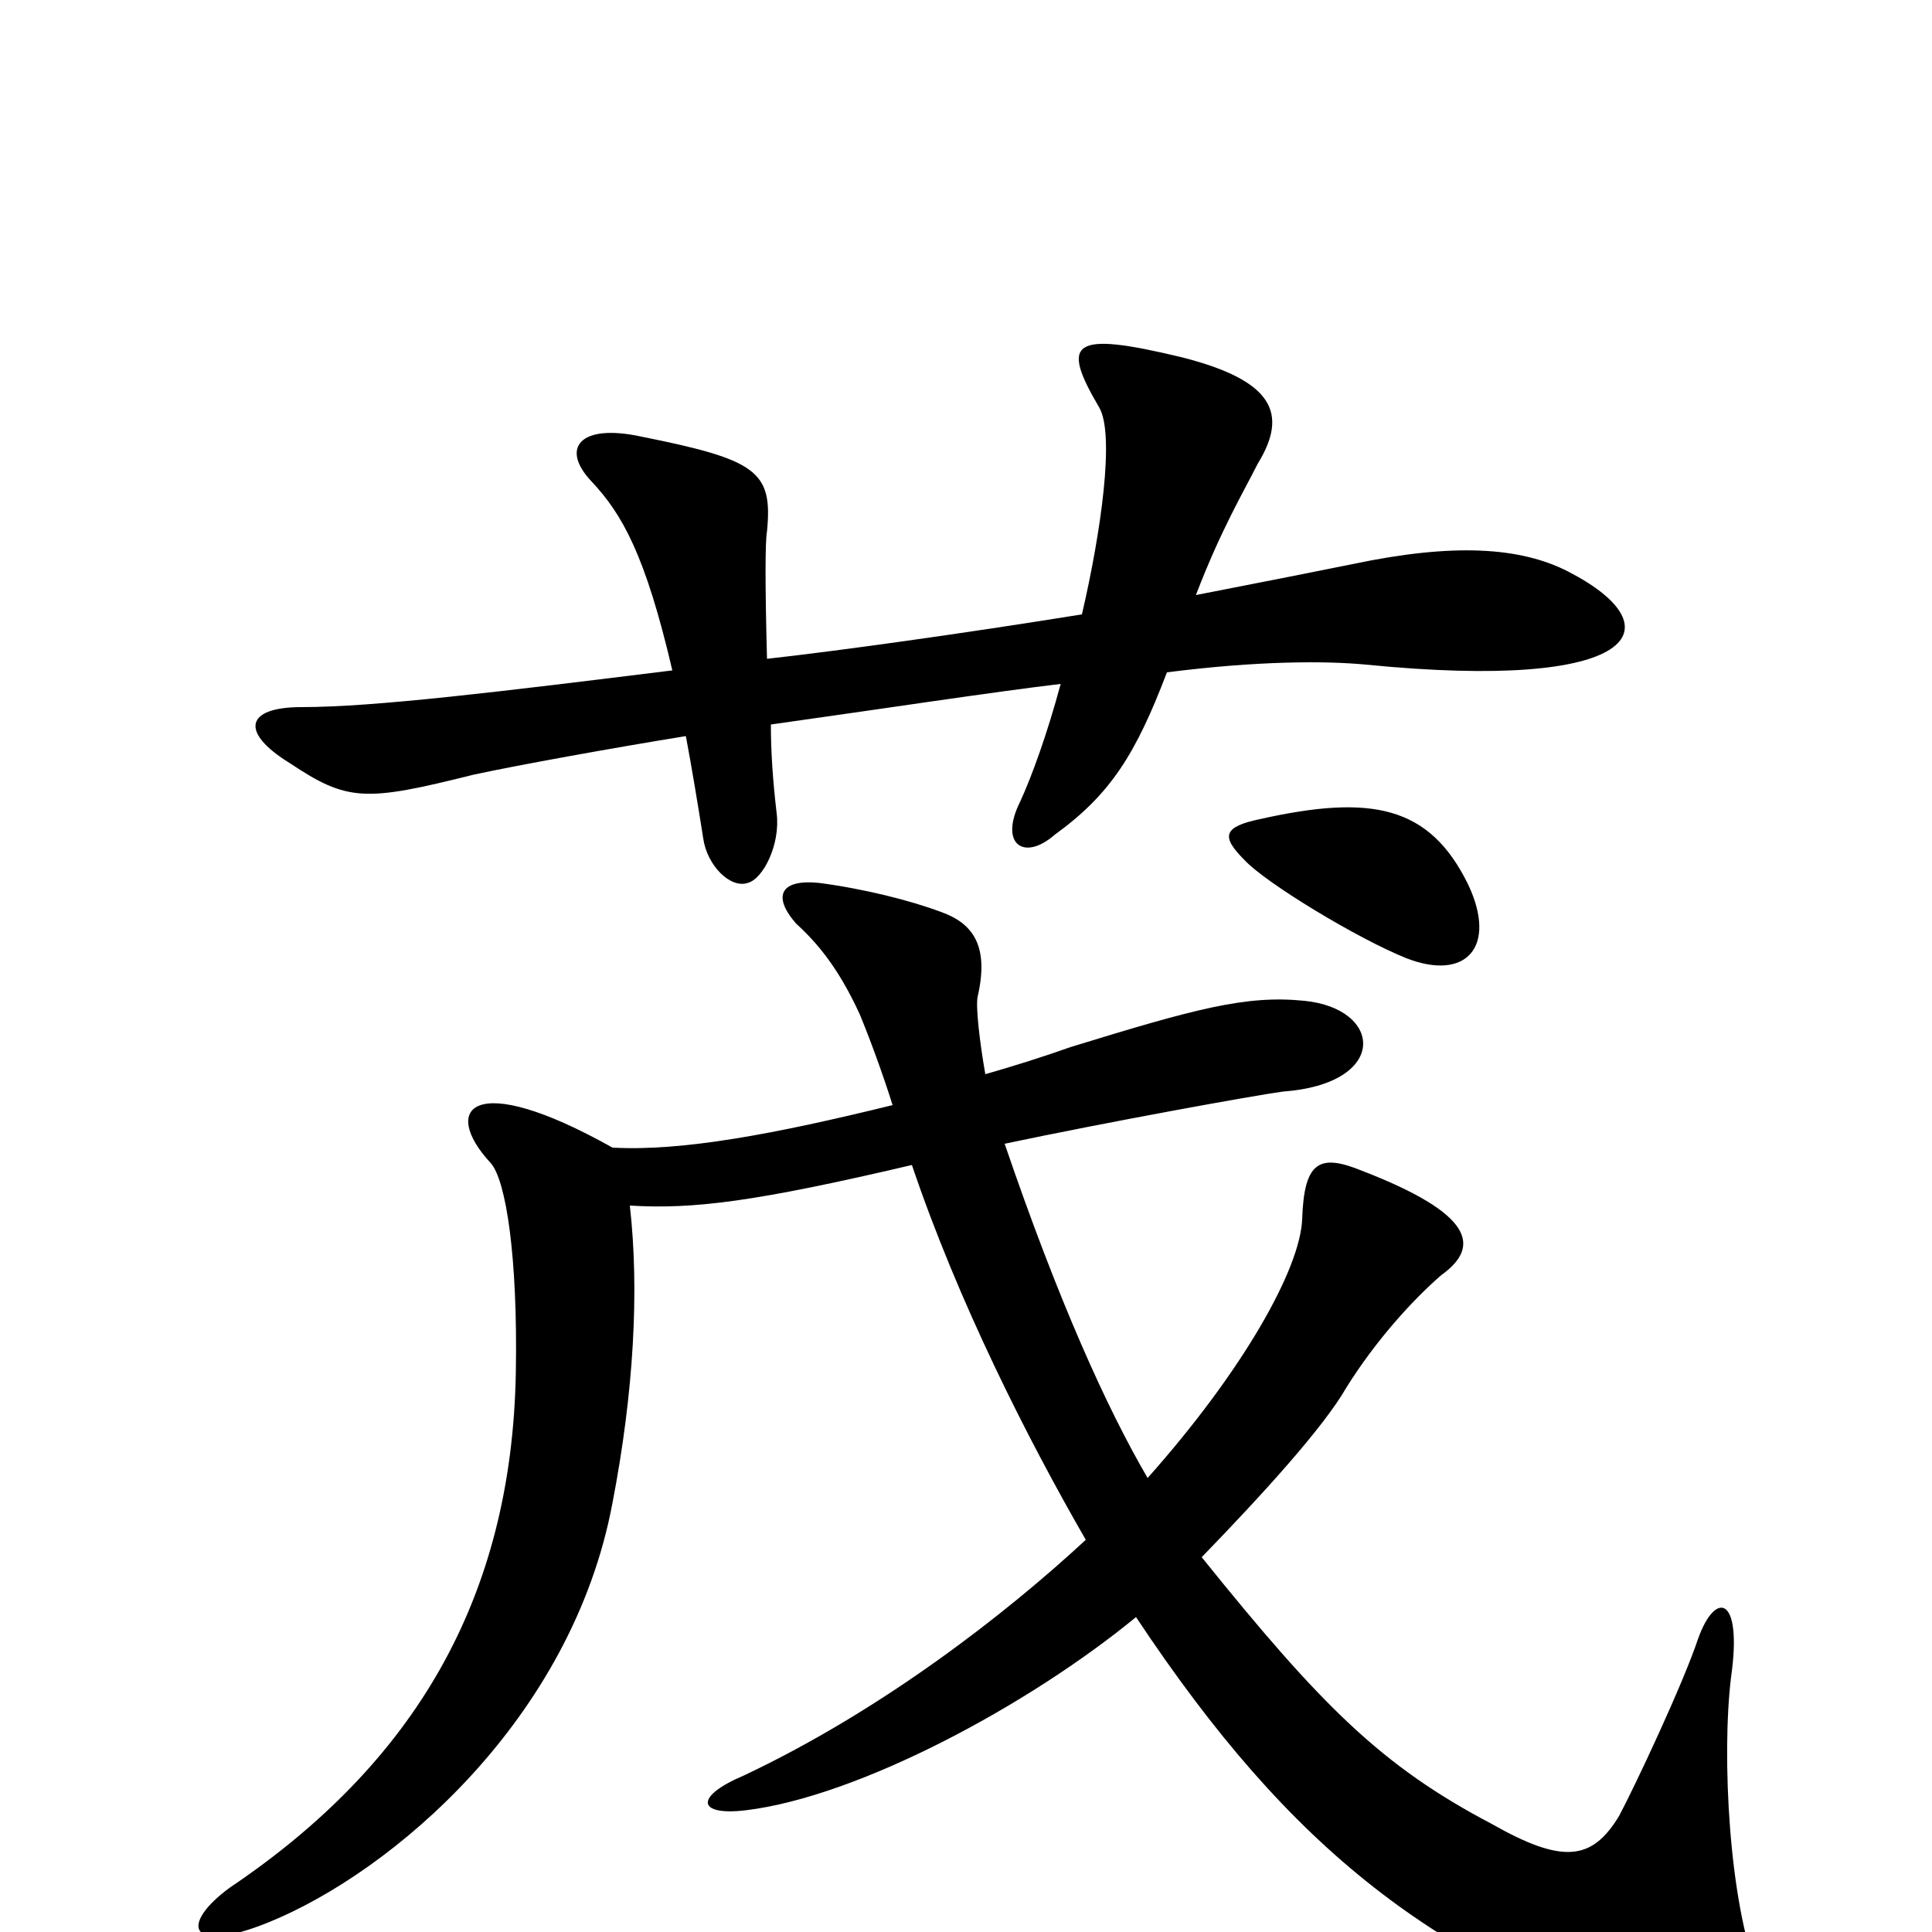 <svg xmlns="http://www.w3.org/2000/svg" viewBox="0 -1000 1000 1000">
	<path fill="#000000" d="M812 -704C787 -717 752 -719 700 -708C680 -704 650 -698 619 -692C632 -726 644 -746 651 -760C667 -786 659 -803 612 -815C554 -829 549 -823 569 -789C577 -775 570 -725 560 -682C498 -672 433 -663 397 -659C396 -696 396 -720 397 -725C400 -756 392 -762 332 -774C300 -781 290 -768 306 -751C322 -734 334 -713 348 -653C259 -642 194 -634 156 -634C127 -634 124 -621 150 -605C180 -585 189 -585 245 -599C268 -604 318 -613 355 -619C358 -603 361 -585 364 -566C366 -552 378 -540 387 -543C395 -545 404 -563 402 -579C400 -596 399 -611 399 -625C456 -633 515 -642 549 -646C542 -620 534 -598 528 -585C517 -563 530 -554 546 -568C575 -589 588 -610 604 -652C651 -658 686 -658 707 -656C848 -642 868 -675 812 -704ZM760 -542C740 -583 710 -589 652 -576C633 -572 632 -567 644 -555C655 -543 703 -514 728 -504C759 -492 775 -510 760 -542ZM910 22C895 -15 891 -91 896 -132C902 -174 888 -177 879 -152C871 -128 846 -75 838 -60C824 -37 809 -35 772 -56C715 -86 684 -117 622 -194C653 -226 685 -261 697 -282C712 -306 731 -327 746 -340C767 -355 762 -372 705 -394C683 -403 675 -399 674 -369C673 -343 643 -290 594 -235C573 -271 548 -326 520 -408C572 -419 649 -433 664 -435C719 -439 716 -478 675 -482C645 -485 619 -478 554 -458C540 -453 524 -448 510 -444C507 -461 505 -479 506 -484C512 -510 504 -522 487 -528C471 -534 447 -540 424 -543C405 -545 399 -537 412 -522C423 -512 434 -499 445 -475C450 -463 457 -444 462 -428C401 -413 353 -404 317 -406C244 -447 228 -426 254 -398C262 -389 268 -349 267 -290C265 -172 214 -87 119 -23C93 -4 97 12 139 -5C203 -31 296 -110 317 -222C328 -279 331 -332 326 -376C359 -374 391 -378 472 -397C496 -326 532 -255 562 -203C521 -165 457 -115 385 -81C359 -70 361 -60 386 -63C444 -70 532 -117 588 -163C669 -41 743 15 865 56C899 68 921 49 910 22Z"/>
</svg>
